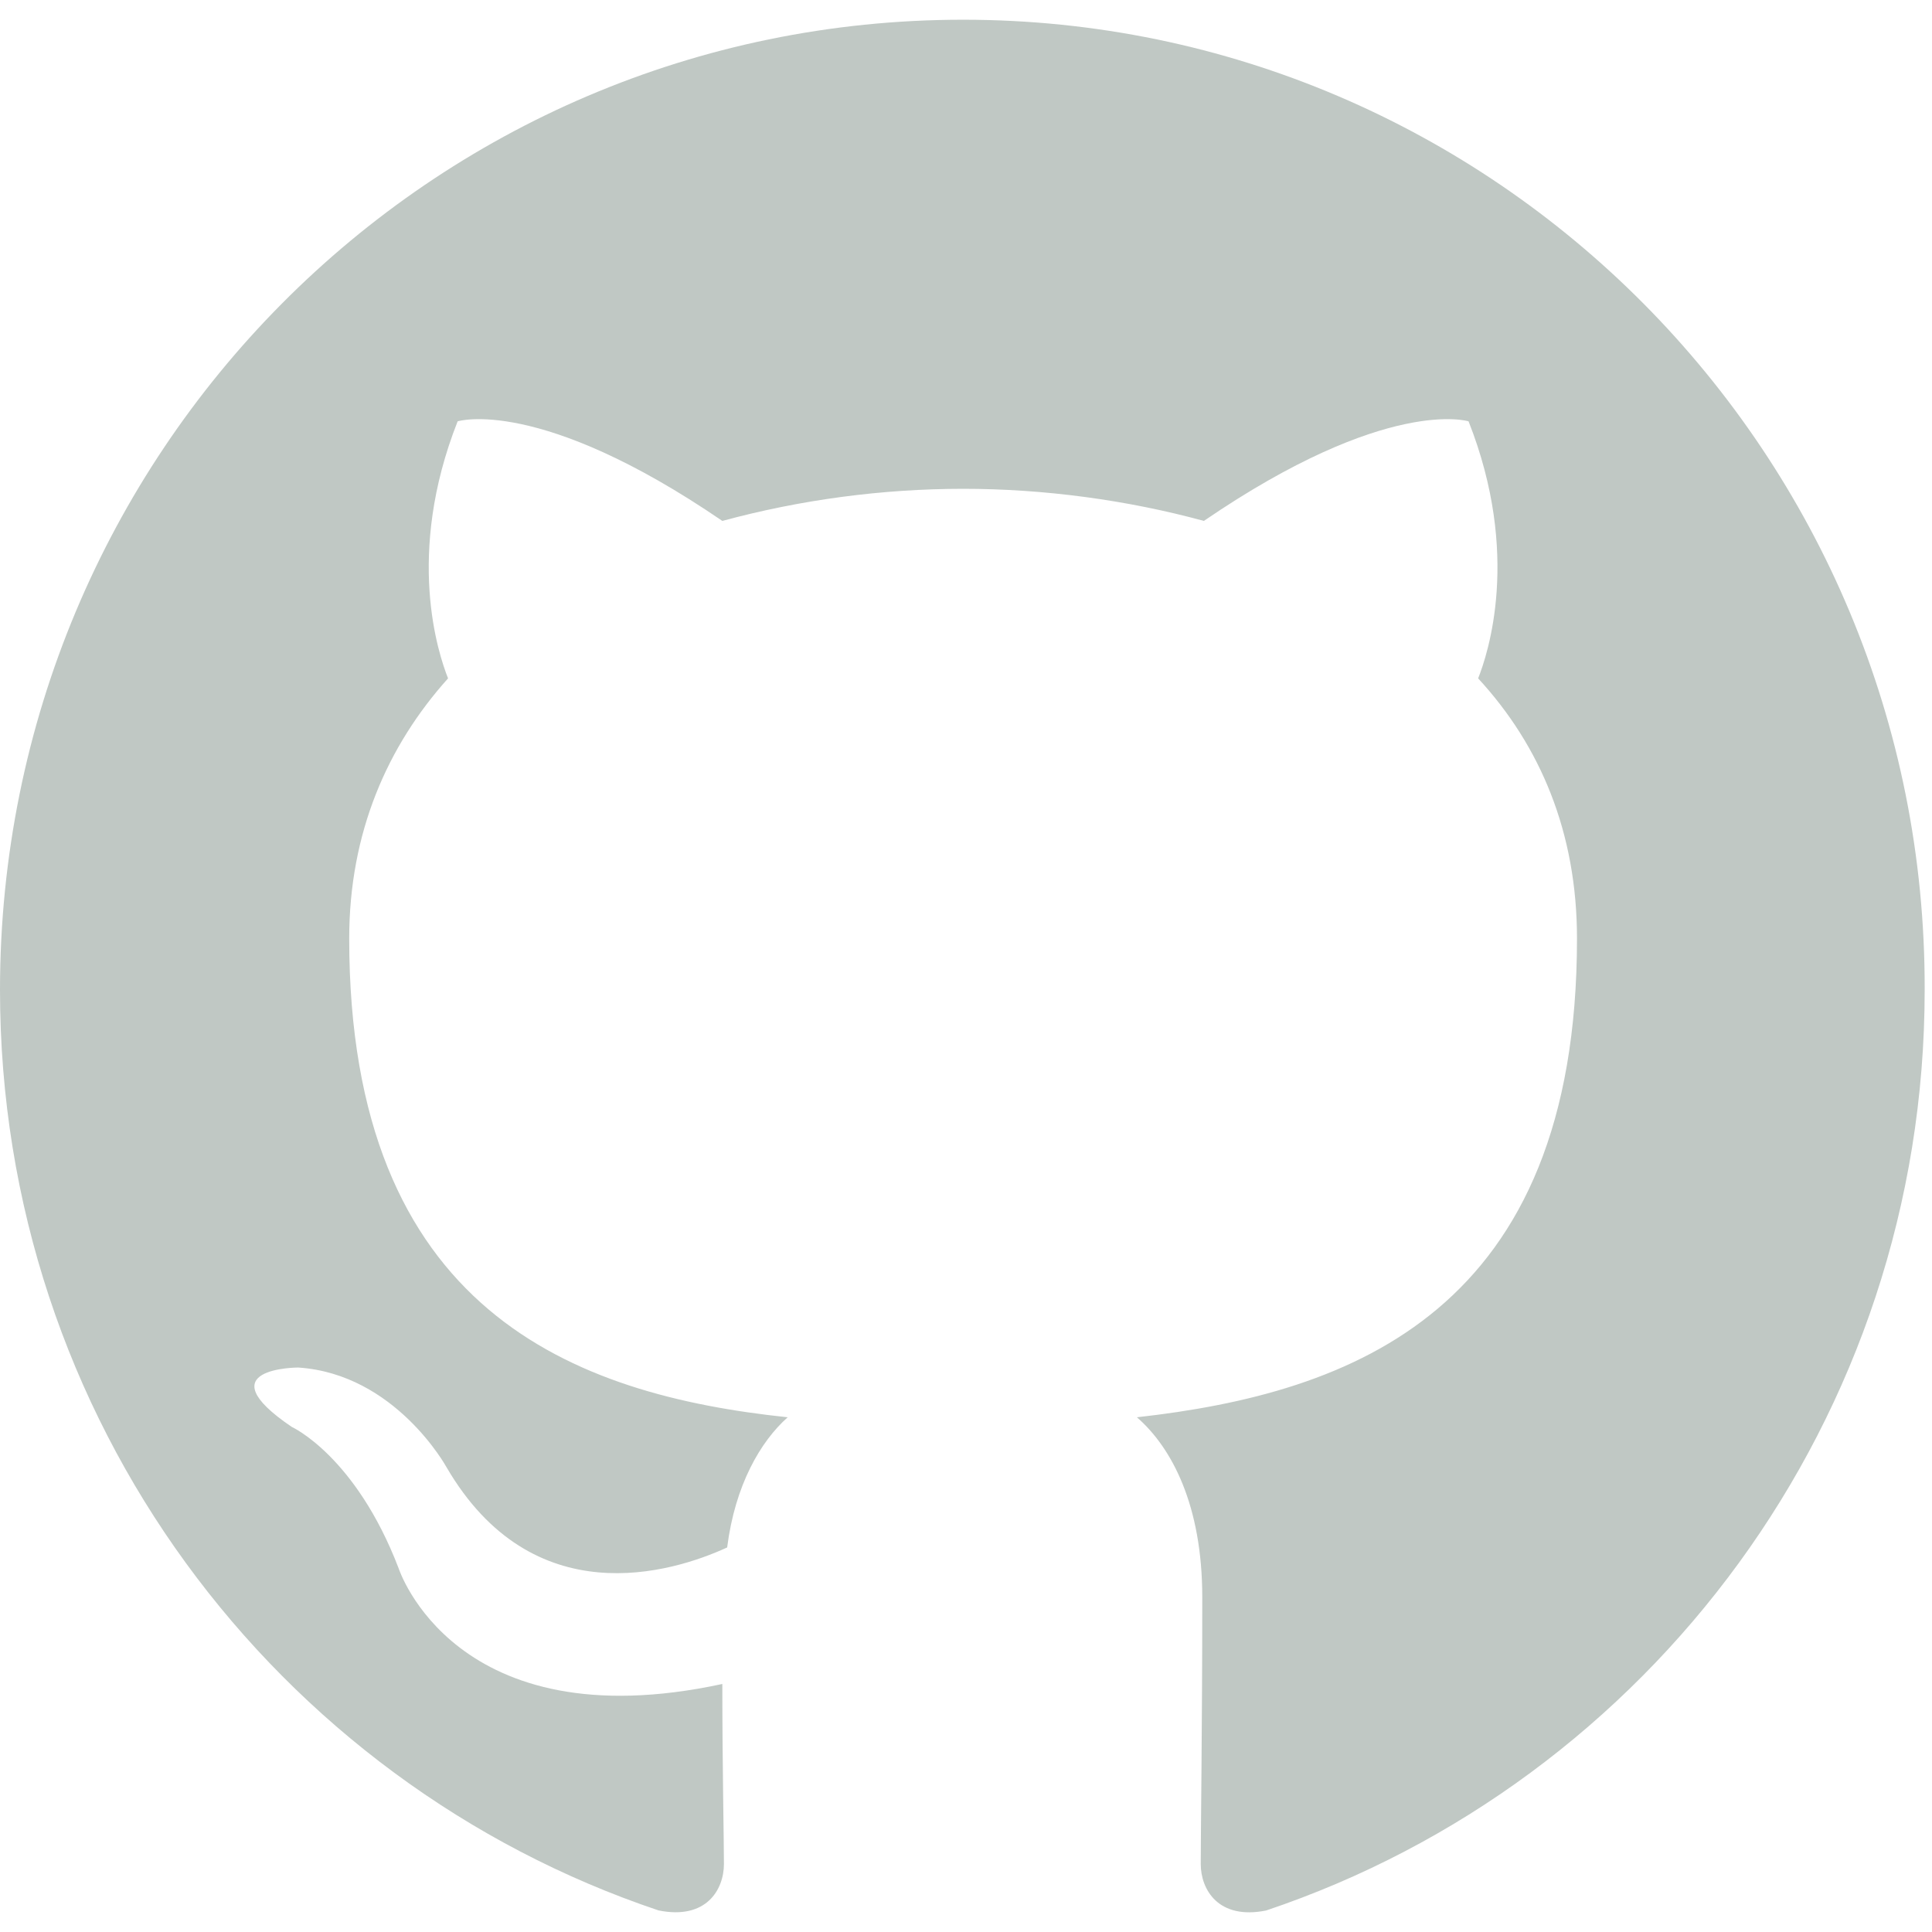 <svg width="24" height="24" viewBox="0 0 24 24" fill="none" xmlns="http://www.w3.org/2000/svg">
<g clip-path="url(#clip0_1297_11649)">
<path fill-rule="evenodd" clip-rule="evenodd" d="M11.964 0.245C5.348 0.245 0 5.633 0 12.298C0 17.626 3.427 22.136 8.181 23.732C8.775 23.852 8.993 23.473 8.993 23.154C8.993 22.874 8.973 21.917 8.973 20.919C5.645 21.637 4.952 19.482 4.952 19.482C4.417 18.085 3.625 17.726 3.625 17.726C2.535 16.988 3.704 16.988 3.704 16.988C4.912 17.067 5.546 18.225 5.546 18.225C6.616 20.061 8.339 19.542 9.033 19.223C9.132 18.444 9.449 17.905 9.785 17.606C7.131 17.327 4.338 16.289 4.338 11.659C4.338 10.342 4.813 9.265 5.566 8.427C5.447 8.127 5.031 6.89 5.685 5.234C5.685 5.234 6.695 4.914 8.973 6.471C9.948 6.207 10.954 6.073 11.964 6.072C12.974 6.072 14.004 6.212 14.955 6.471C17.233 4.914 18.243 5.234 18.243 5.234C18.897 6.89 18.481 8.127 18.362 8.427C19.135 9.265 19.59 10.342 19.59 11.659C19.59 16.289 16.798 17.307 14.123 17.606C14.559 17.985 14.935 18.704 14.935 19.841C14.935 21.457 14.916 22.755 14.916 23.154C14.916 23.473 15.134 23.852 15.728 23.733C20.482 22.136 23.909 17.626 23.909 12.298C23.928 5.633 18.56 0.245 11.964 0.245Z" fill="#C0C8C4"/>
</g>
<defs>
<clipPath id="clip0_1297_11649">
<rect width="24" height="24" fill="white"/>
</clipPath>
</defs>
</svg>
